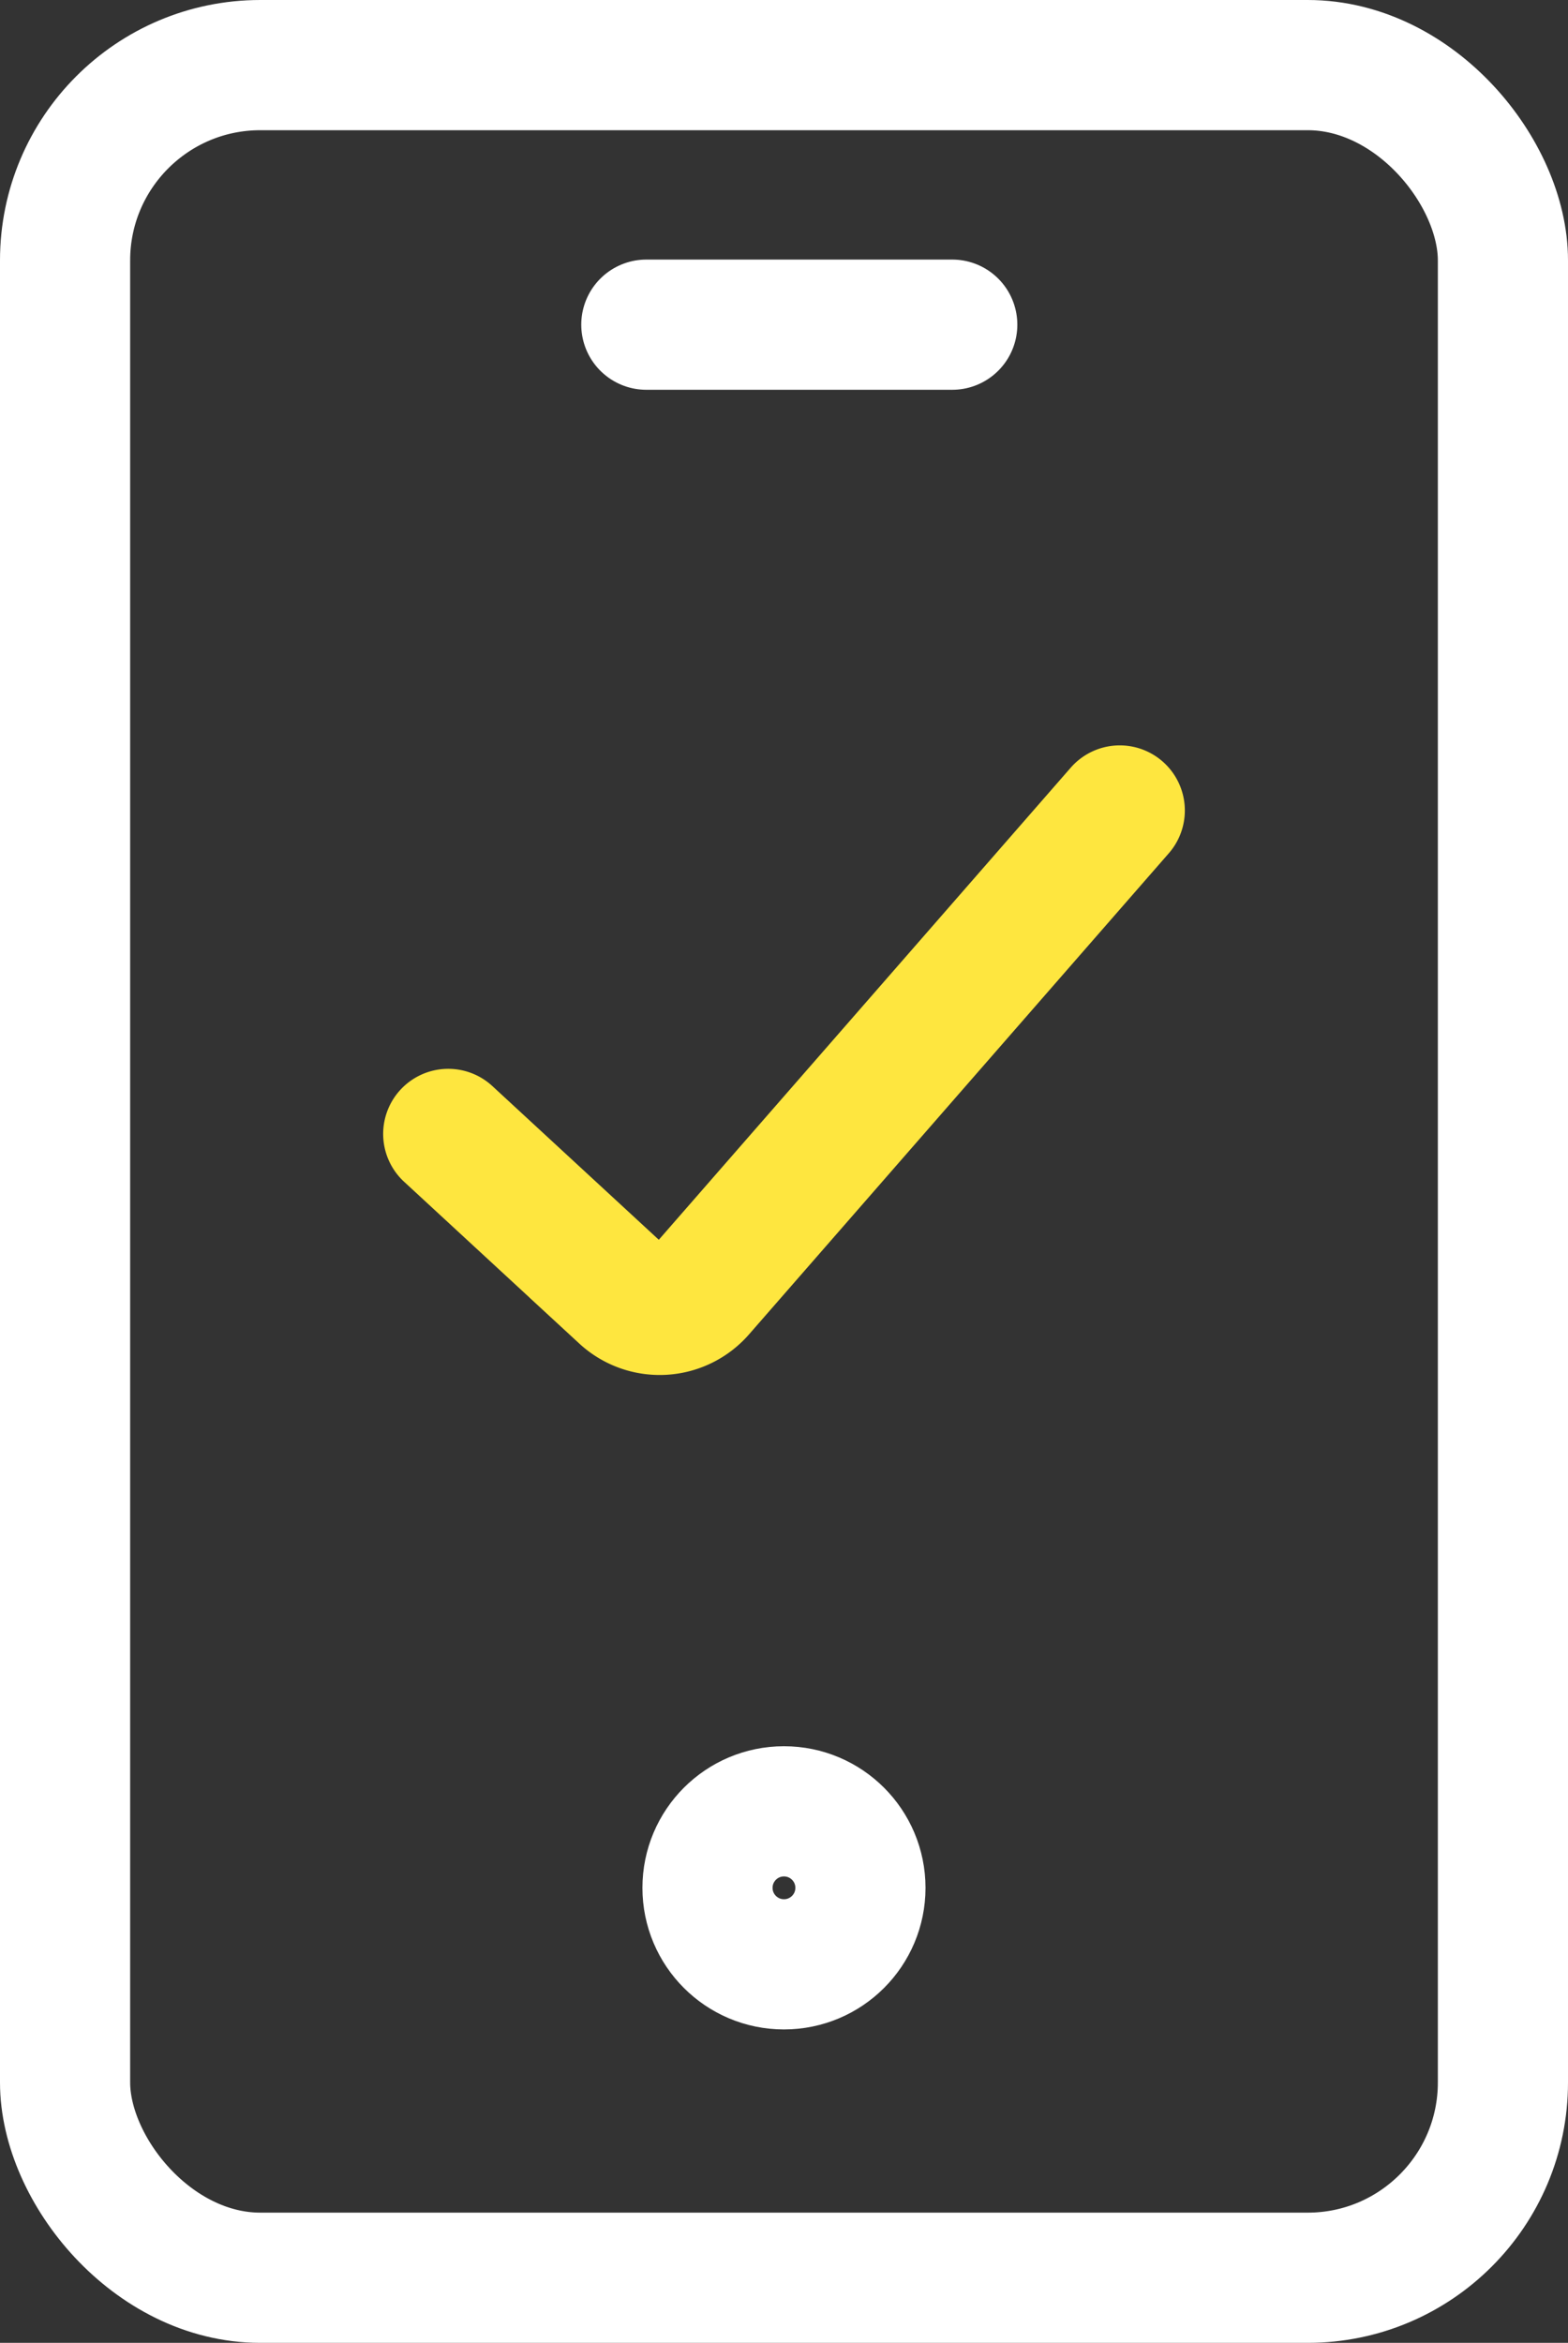 <svg xmlns="http://www.w3.org/2000/svg" width="24.095" height="35.986" viewBox="0 0 24.095 35.986"><rect x="0" y="0" width="24.095" height="35.986" fill="#333333" stroke="none"/><defs><style>.a,.b,.c{fill:none;stroke-miterlimit:10;stroke-width:2px;}.a,.b{stroke:#fff;}.b,.c{stroke-linecap:round;}.c{stroke:#fee63f;}</style></defs><g transform="translate(1 1)"><rect class="a" width="22.095" height="33.986" rx="3" transform="translate(0 0)"/><circle class="a" cx="1.175" cy="1.175" r="1.175" transform="translate(9.872 26.822)"/><line class="b" x2="4.701" transform="translate(8.932 3.987)"/><path class="c" d="M-150,933.968l2.692,2.485a.822.822,0,0,0,1.176-.063l6.451-7.39" transform="translate(155.888 -917.551)"/></g></svg>